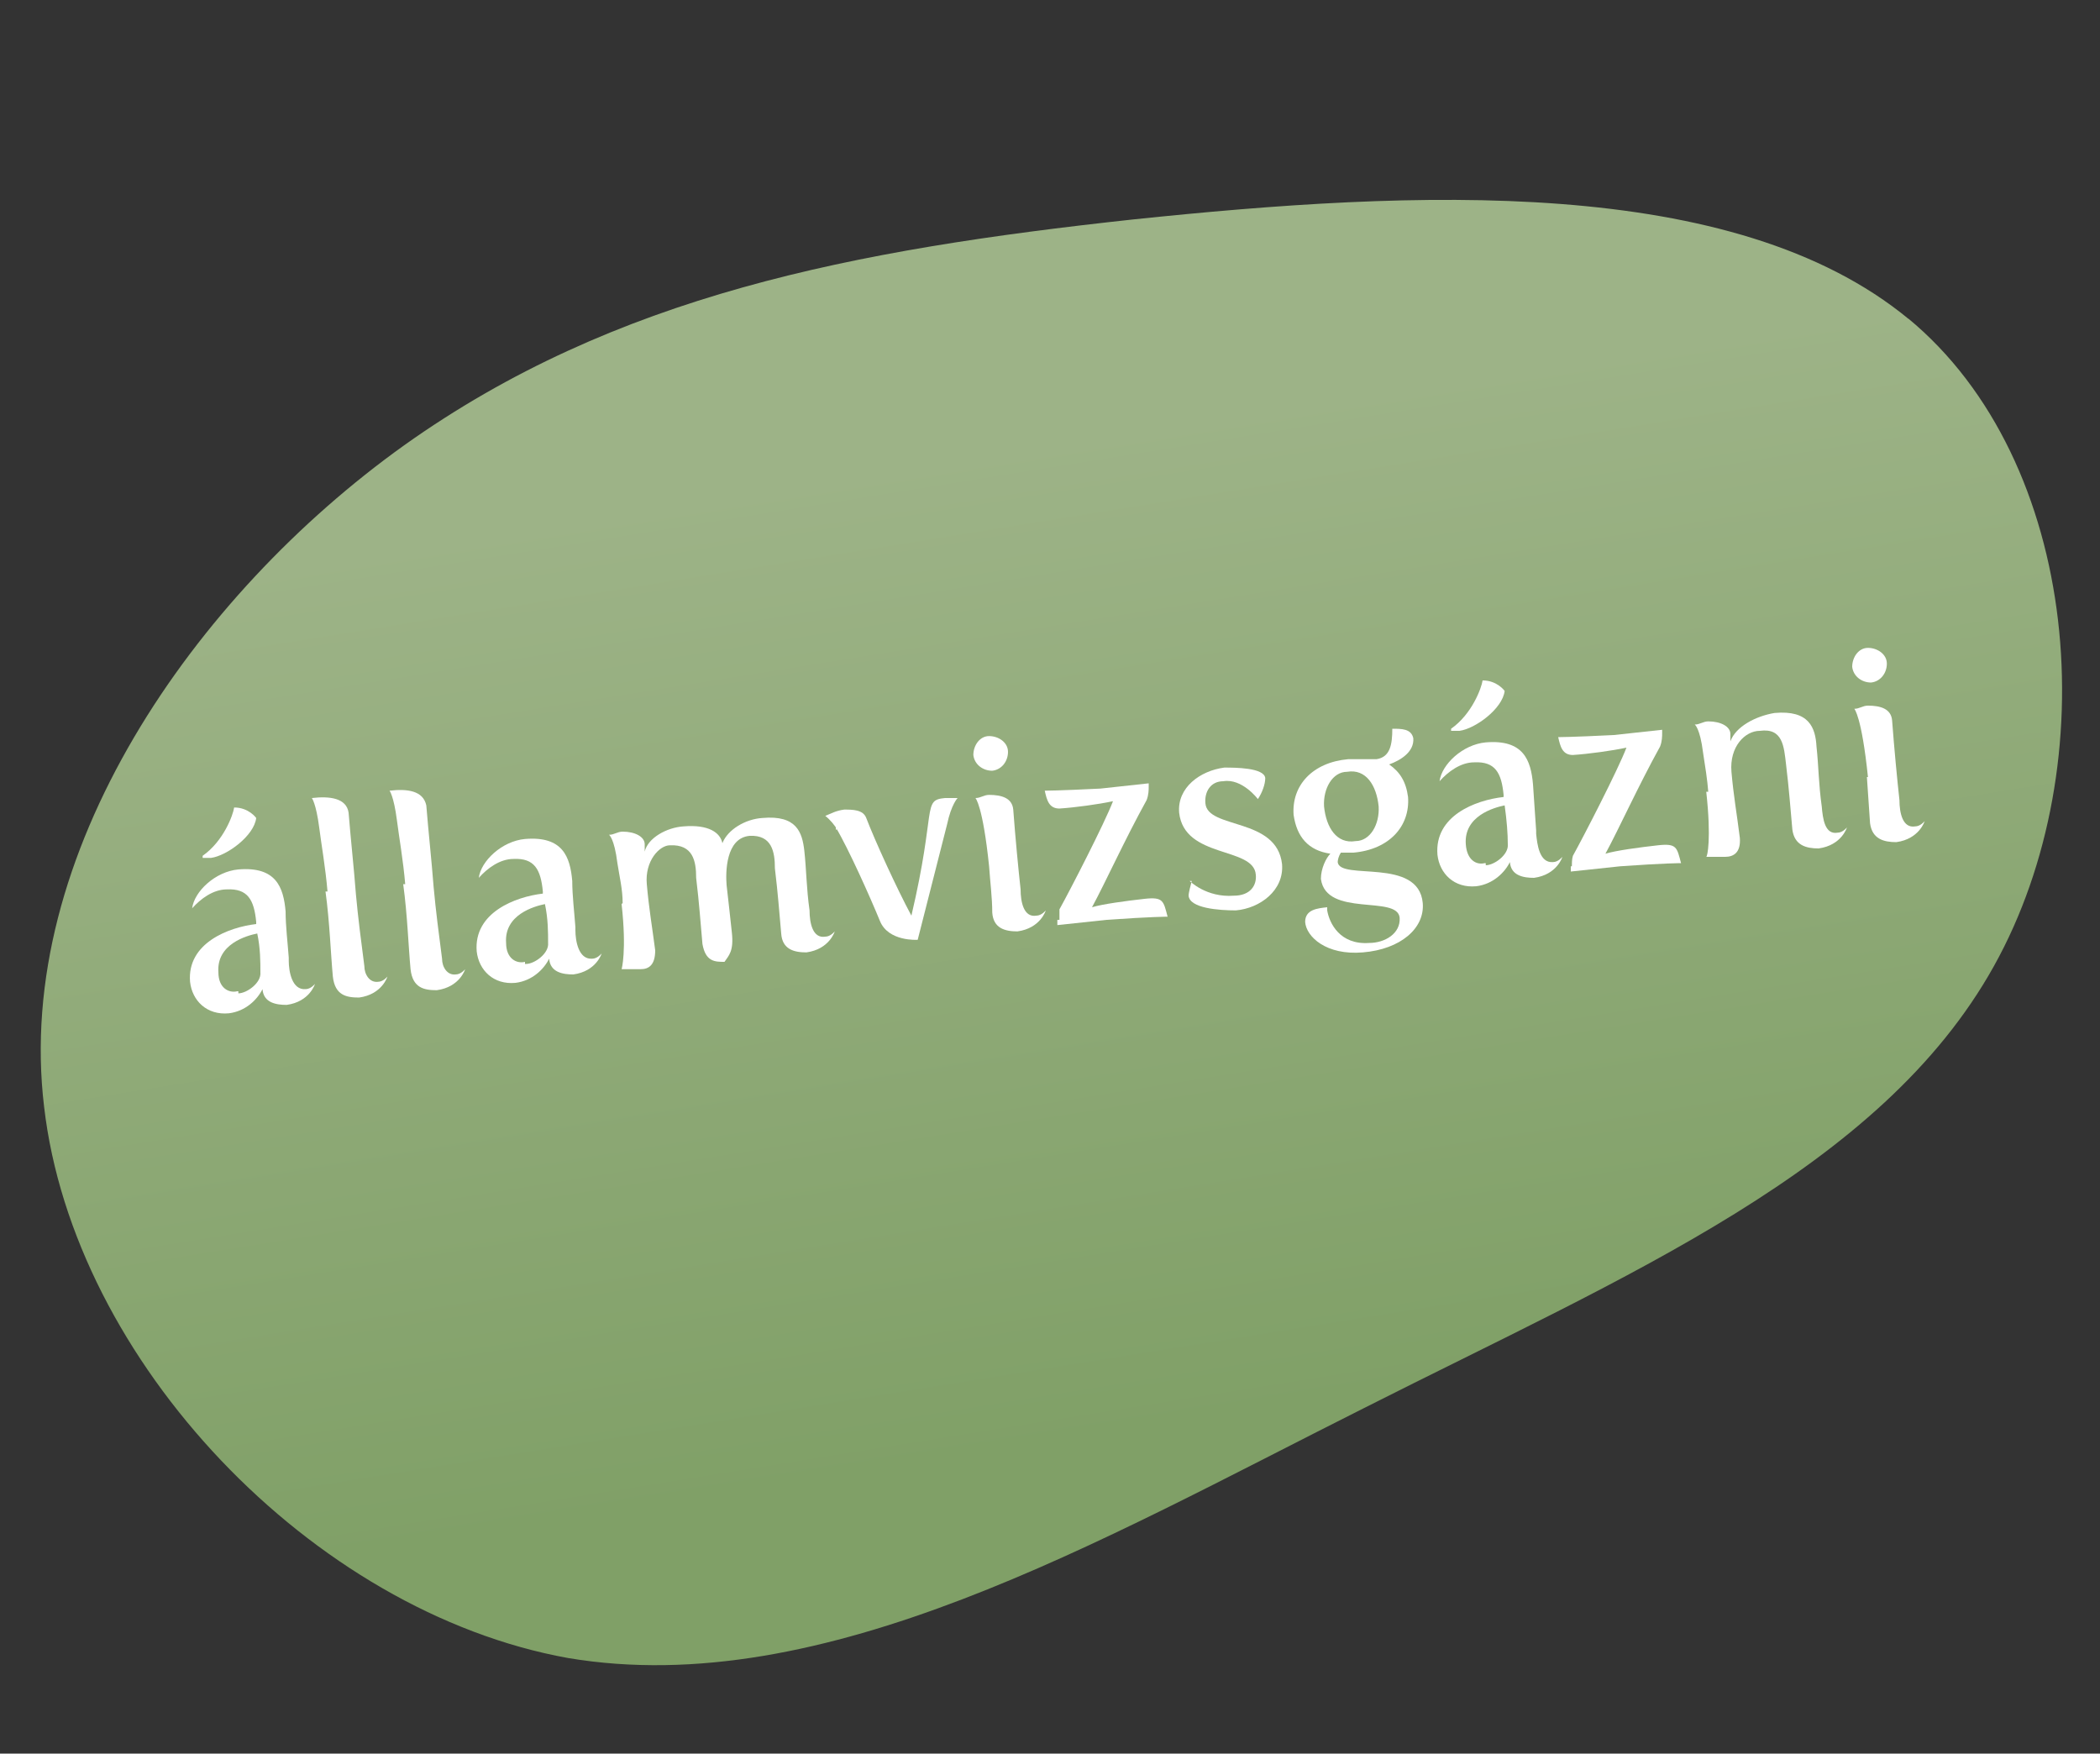 <?xml version="1.0" encoding="UTF-8"?>
<svg id="Layer_1" xmlns="http://www.w3.org/2000/svg" xmlns:xlink="http://www.w3.org/1999/xlink" version="1.1" viewBox="0 0 200 167">
  <rect x="0" y="0" width="200" height="167" fill="#333333" stroke="none"/>
  <!-- Generator: Adobe Illustrator 29.1.0, SVG Export Plug-In . SVG Version: 2.1.0 Build 142)  -->
  <defs>
    <style>
      .st0 {
        fill: url(#linear-gradient);
      }

      .st1 {
        isolation: isolate;
      }

      .st2 {
        fill: #fff;
      }
    </style>
    <linearGradient id="linear-gradient" x1="93.8" y1="841" x2="108.8" y2="934.4" gradientTransform="translate(0 -798)" gradientUnits="userSpaceOnUse">
      <stop offset="0" stop-color="#9db387"/>
      <stop offset="1" stop-color="#80a067"/>
    </linearGradient>
  </defs>
  <path class="st0" d="M181.7,30.3c16.5,13.6,18.9,42.5,8.2,61.7-10.8,19.4-34.9,29.4-60,42.1-25.3,12.7-51.4,27.9-75.8,23.8-24.4-4.4-47.1-28.3-49.9-52.5-2.9-24.1,14.3-48.7,34.3-63,20.1-14.3,42.7-18.6,69.4-21.5,26.8-2.8,57.2-4.3,73.9,9.5h0Z"/>
  <g class="st1">
    <g class="st1">
      <g class="st1">
        <path class="st2" d="M24.4,88v-.2c-.2-2.1-.8-3.2-2.8-3.1-1.3,0-2.5.9-3.3,1.8h0c.2-1.6,2.2-3.5,4.4-3.7,3.6-.3,4.3,1.7,4.5,4,0,1.4.2,3,.3,4.4v.3c0,1,.3,2.8,1.6,2.7.5,0,.9-.5.9-.5h0s-.5,1.7-2.7,2c-1,0-2.2-.2-2.3-1.5h0c-.5,1-1.6,2.1-3.2,2.3-2.1.2-3.5-1.2-3.7-3-.3-3.7,3.7-5.2,6.3-5.5h-.1.1ZM19.3,81.5c2-1.4,2.9-3.9,3-4.6,1.4,0,2.1,1,2.1,1-.2,1.7-2.8,3.6-4.3,3.8h-.8v-.2ZM22.7,94.6c.8,0,2.2-1,2.1-2,0-1,0-2.3-.3-3.7-1,.2-3.9,1-3.7,3.7,0,1.5,1,2,1.8,1.8h.1v.2Z"/>
        <path class="st2" d="M31.2,85c-.2-2.4-.6-4.6-.8-6.2-.3-2.3-.7-2.8-.7-2.8h0c1.7-.2,3.3,0,3.5,1.4.2,2.5.5,5.2.7,7.8.2,2.2.5,4.5.8,6.8,0,.8.5,1.6,1.3,1.5.5,0,.9-.5.9-.5h0s-.5,1.7-2.7,2c-1.2,0-2.3-.2-2.5-2-.2-2.1-.3-5.2-.7-8.1h.2Z"/>
        <path class="st2" d="M38.6,84.3c-.2-2.4-.6-4.6-.8-6.2-.3-2.3-.7-2.8-.7-2.8h0c1.7-.2,3.2,0,3.5,1.4.2,2.5.5,5.2.7,7.8.2,2.2.5,4.5.8,6.8,0,.8.5,1.6,1.3,1.5.5,0,.9-.5.9-.5h0s-.5,1.7-2.7,2c-1.2,0-2.3-.2-2.5-2-.2-2.1-.3-5.2-.7-8.1h.2Z"/>
        <path class="st2" d="M51.7,85.1v-.2c-.2-2.1-.8-3.2-2.8-3.1-1.3,0-2.5.9-3.3,1.8h0c.2-1.6,2.2-3.5,4.4-3.7,3.6-.3,4.3,1.7,4.5,4,0,1.4.2,3,.3,4.4v.3c0,1,.3,2.8,1.6,2.7.5,0,.9-.5.9-.5h0s-.5,1.7-2.7,2c-1,0-2.2-.2-2.3-1.5h0c-.5,1-1.6,2.1-3.2,2.3-2.1.2-3.5-1.2-3.7-3-.3-3.7,3.7-5.2,6.3-5.5h0,0ZM50.1,91.8c.8,0,2.2-1,2.1-2,0-1,0-2.3-.3-3.7-1,.2-3.9,1-3.7,3.7,0,1.5,1,2,1.8,1.8h0v.2Z"/>
        <path class="st2" d="M59.3,86c0-1.3-.3-2.5-.5-3.8-.3-2.4-.8-2.7-.8-2.7.5,0,.8-.3,1.3-.3,1.2,0,2.1.5,2.1,1.2v.7h0c.3-1.3,2.1-2.3,3.7-2.4,2.4-.2,3.5.6,3.7,1.6h0c.5-1.3,2.2-2.3,3.8-2.4,3.3-.3,3.8,1.4,4,3.1.2,1.8.2,3.6.5,5.7,0,1.2.3,2.7,1.5,2.5.5,0,.9-.5.9-.5h0s-.5,1.7-2.7,2c-1.2,0-2.3-.3-2.4-1.8-.2-2.2-.3-3.7-.6-6.2,0-1.6-.3-3.2-2.4-3.1-2.3.2-2.3,3.5-2.2,4.7,0,0,.5,4.4.5,4.5.2,1.8-.3,2.2-.7,2.8-.9,0-1.8,0-2.1-1.7-.2-2.2-.3-3.8-.6-6.3,0-1.6-.3-3.2-2.5-3.1-1,0-2.4,1.5-2.2,3.7.2,2.3.5,4,.8,6.3,0,1.4-.6,1.8-1.4,1.8h-1.8s.5-1.7,0-6.2h0,0Z"/>
        <path class="st2" d="M79.8,79.1c-.3-.5-.7-1-1.2-1.4h0c.5-.2,1-.5,1.8-.6.8,0,1.8,0,2.1.8.8,2.1,2.9,6.7,4.3,9.3h0c2.4-10.2,1-11,3.2-11.2h1.2s-.6.6-1,2.5l-2.8,11s-2.8.2-3.6-1.8c-.9-2.2-3-6.9-4.2-8.9v.2h.2Z"/>
        <path class="st2" d="M92.7,71.9c0-.9.6-1.8,1.5-1.8s1.8.6,1.8,1.5-.6,1.7-1.5,1.8c-.9,0-1.7-.6-1.8-1.5ZM94.2,82.5c-.6-5.8-1.3-6.5-1.3-6.5.5,0,.8-.3,1.3-.3,1.2,0,2.2.3,2.3,1.4.2,2.7.5,5.8.7,7.6,0,1.2.3,2.7,1.5,2.5.5,0,.9-.5.9-.5h0s-.5,1.7-2.7,2c-1.2,0-2.3-.3-2.4-1.8,0-1.4-.2-2.9-.3-4.4h0Z"/>
        <path class="st2" d="M100.9,87.6v-1c1-1.8,4.3-8.2,5.1-10.3h0c-1.4.3-3.6.6-5.1.7-1,0-1.2-.8-1.4-1.7,0,0,1.3,0,5.3-.2l4.6-.5v.3c0,.3,0,.8-.2,1.3-2.1,3.8-3.9,7.8-5.2,10.2h0c1-.3,3.2-.6,5-.8,1.8-.2,1.8.2,2.2,1.7,0,0-1.6,0-5.8.3l-4.7.5v-.5h.2Z"/>
        <path class="st2" d="M113.3,83.9h0s1.6,1.6,4.2,1.4c1.6,0,2.2-1,2.1-2-.2-2.7-6.8-1.5-7.3-5.9-.2-2.4,2-4,4.3-4.3,1,0,3.8,0,3.9,1,0,.6-.3,1.4-.7,2h0s-1.5-2-3.3-1.7c-1.2,0-1.8,1-1.7,2.1.2,2.5,6.8,1.3,7.3,5.8.2,2.5-2.1,4.2-4.4,4.4-1.6,0-4.4-.2-4.5-1.4,0-.3.2-1,.3-1.4h-.2Z"/>
        <path class="st2" d="M126.4,86.7c.2,1.2,1.2,3.3,4,3.1,1.5,0,3-.9,2.9-2.4-.2-2.2-7,0-7.5-3.7,0-1,.5-2,.9-2.4-2.1-.3-3.2-1.6-3.5-3.7-.2-2.8,1.8-5,5.2-5.3h2.7c1.3-.2,1.5-1.4,1.5-2.9.9,0,1.8,0,2,.9.1,1.3-1.2,2.1-2.3,2.5,1,.7,1.6,1.6,1.8,3.1.2,2.8-1.8,5-5.2,5.3h-1.2c-.2.3-.3.7-.3.9.2,1.8,7.7-.5,8.1,3.9.2,2.4-2.1,4.4-5.7,4.7-3.5.3-5.4-1.5-5.5-2.9,0-1.2,1.2-1.3,2.1-1.4h0v.3ZM131.3,76.8c-.2-2-1.2-3.6-3-3.3-1.4,0-2.3,1.6-2.2,3.3.2,2,1.2,3.6,3,3.3,1.4,0,2.3-1.6,2.2-3.3Z"/>
        <path class="st2" d="M143.2,75.9v-.2c-.2-2.1-.8-3.2-2.8-3.1-1.3,0-2.5.9-3.3,1.8h0c.2-1.6,2.2-3.5,4.4-3.7,3.6-.3,4.3,1.7,4.5,4,.1,1.4.2,3,.3,4.4v.3c.1,1,.3,2.8,1.6,2.7.5,0,.9-.5.9-.5h0s-.5,1.7-2.7,2c-1,0-2.2-.2-2.3-1.5h0c-.5,1-1.6,2.1-3.2,2.3-2.1.2-3.5-1.2-3.7-3-.3-3.7,3.6-5.2,6.3-5.5h-.1.1ZM138.2,69.4c2-1.4,2.9-3.9,3-4.6,1.4,0,2.1,1,2.1,1-.2,1.7-2.8,3.6-4.3,3.8h-.8v-.2h0ZM141.5,82.4c.8,0,2.2-1,2.1-2,0-1-.1-2.3-.3-3.7-1,.2-3.9,1-3.7,3.7.1,1.5,1,2,1.8,1.8h.1v.2Z"/>
        <path class="st2" d="M149.7,82.5c0-.2,0-.7.1-1,1-1.8,4.3-8.2,5.1-10.3h0c-1.4.3-3.6.6-5.1.7-1,0-1.2-.8-1.4-1.7,0,0,1.3,0,5.3-.2l4.6-.5v.3c0,.3,0,.8-.2,1.3-2.1,3.8-3.9,7.8-5.2,10.2h0c1-.3,3.2-.6,5-.8,1.8-.2,1.8.2,2.2,1.7,0,0-1.6,0-5.8.3l-4.7.5v-.5h.1,0Z"/>
        <path class="st2" d="M162.7,75.5c-.1-1.3-.3-2.5-.5-3.8-.3-2.4-.8-2.7-.8-2.7.5,0,.8-.3,1.3-.3,1.2,0,2.1.5,2.1,1.2v.7h0c.5-1.4,2.4-2.4,4.2-2.7,3.3-.3,3.9,1.4,4,3.2.2,1.8.2,3.6.5,5.7.1,1.2.3,2.7,1.5,2.5.5,0,.9-.5.9-.5h0s-.5,1.7-2.7,2c-1.2,0-2.3-.3-2.5-1.8-.2-2.2-.3-3.7-.6-6.2-.2-1.7-.3-3.5-2.5-3.2-1.4,0-2.9,1.5-2.7,3.9.2,2.3.5,3.9.8,6.3.1,1.4-.6,1.8-1.4,1.8h-1.8c.1,0,.5-1.7,0-6.2h.2Z"/>
        <path class="st2" d="M176.4,63.5c0-.9.6-1.8,1.5-1.8s1.8.6,1.8,1.5-.6,1.7-1.5,1.8c-.9,0-1.7-.6-1.8-1.5ZM177.9,74c-.6-5.8-1.3-6.5-1.3-6.5.5,0,.8-.3,1.3-.3,1.2,0,2.2.3,2.3,1.4.2,2.7.5,5.8.7,7.6,0,1.2.3,2.7,1.5,2.5.5,0,.9-.5.9-.5h0s-.5,1.7-2.7,2c-1.2,0-2.3-.3-2.5-1.8-.1-1.4-.2-2.9-.3-4.4,0,0,.1,0,.1,0Z"/>
      </g>
    </g>
  </g>
</svg>
